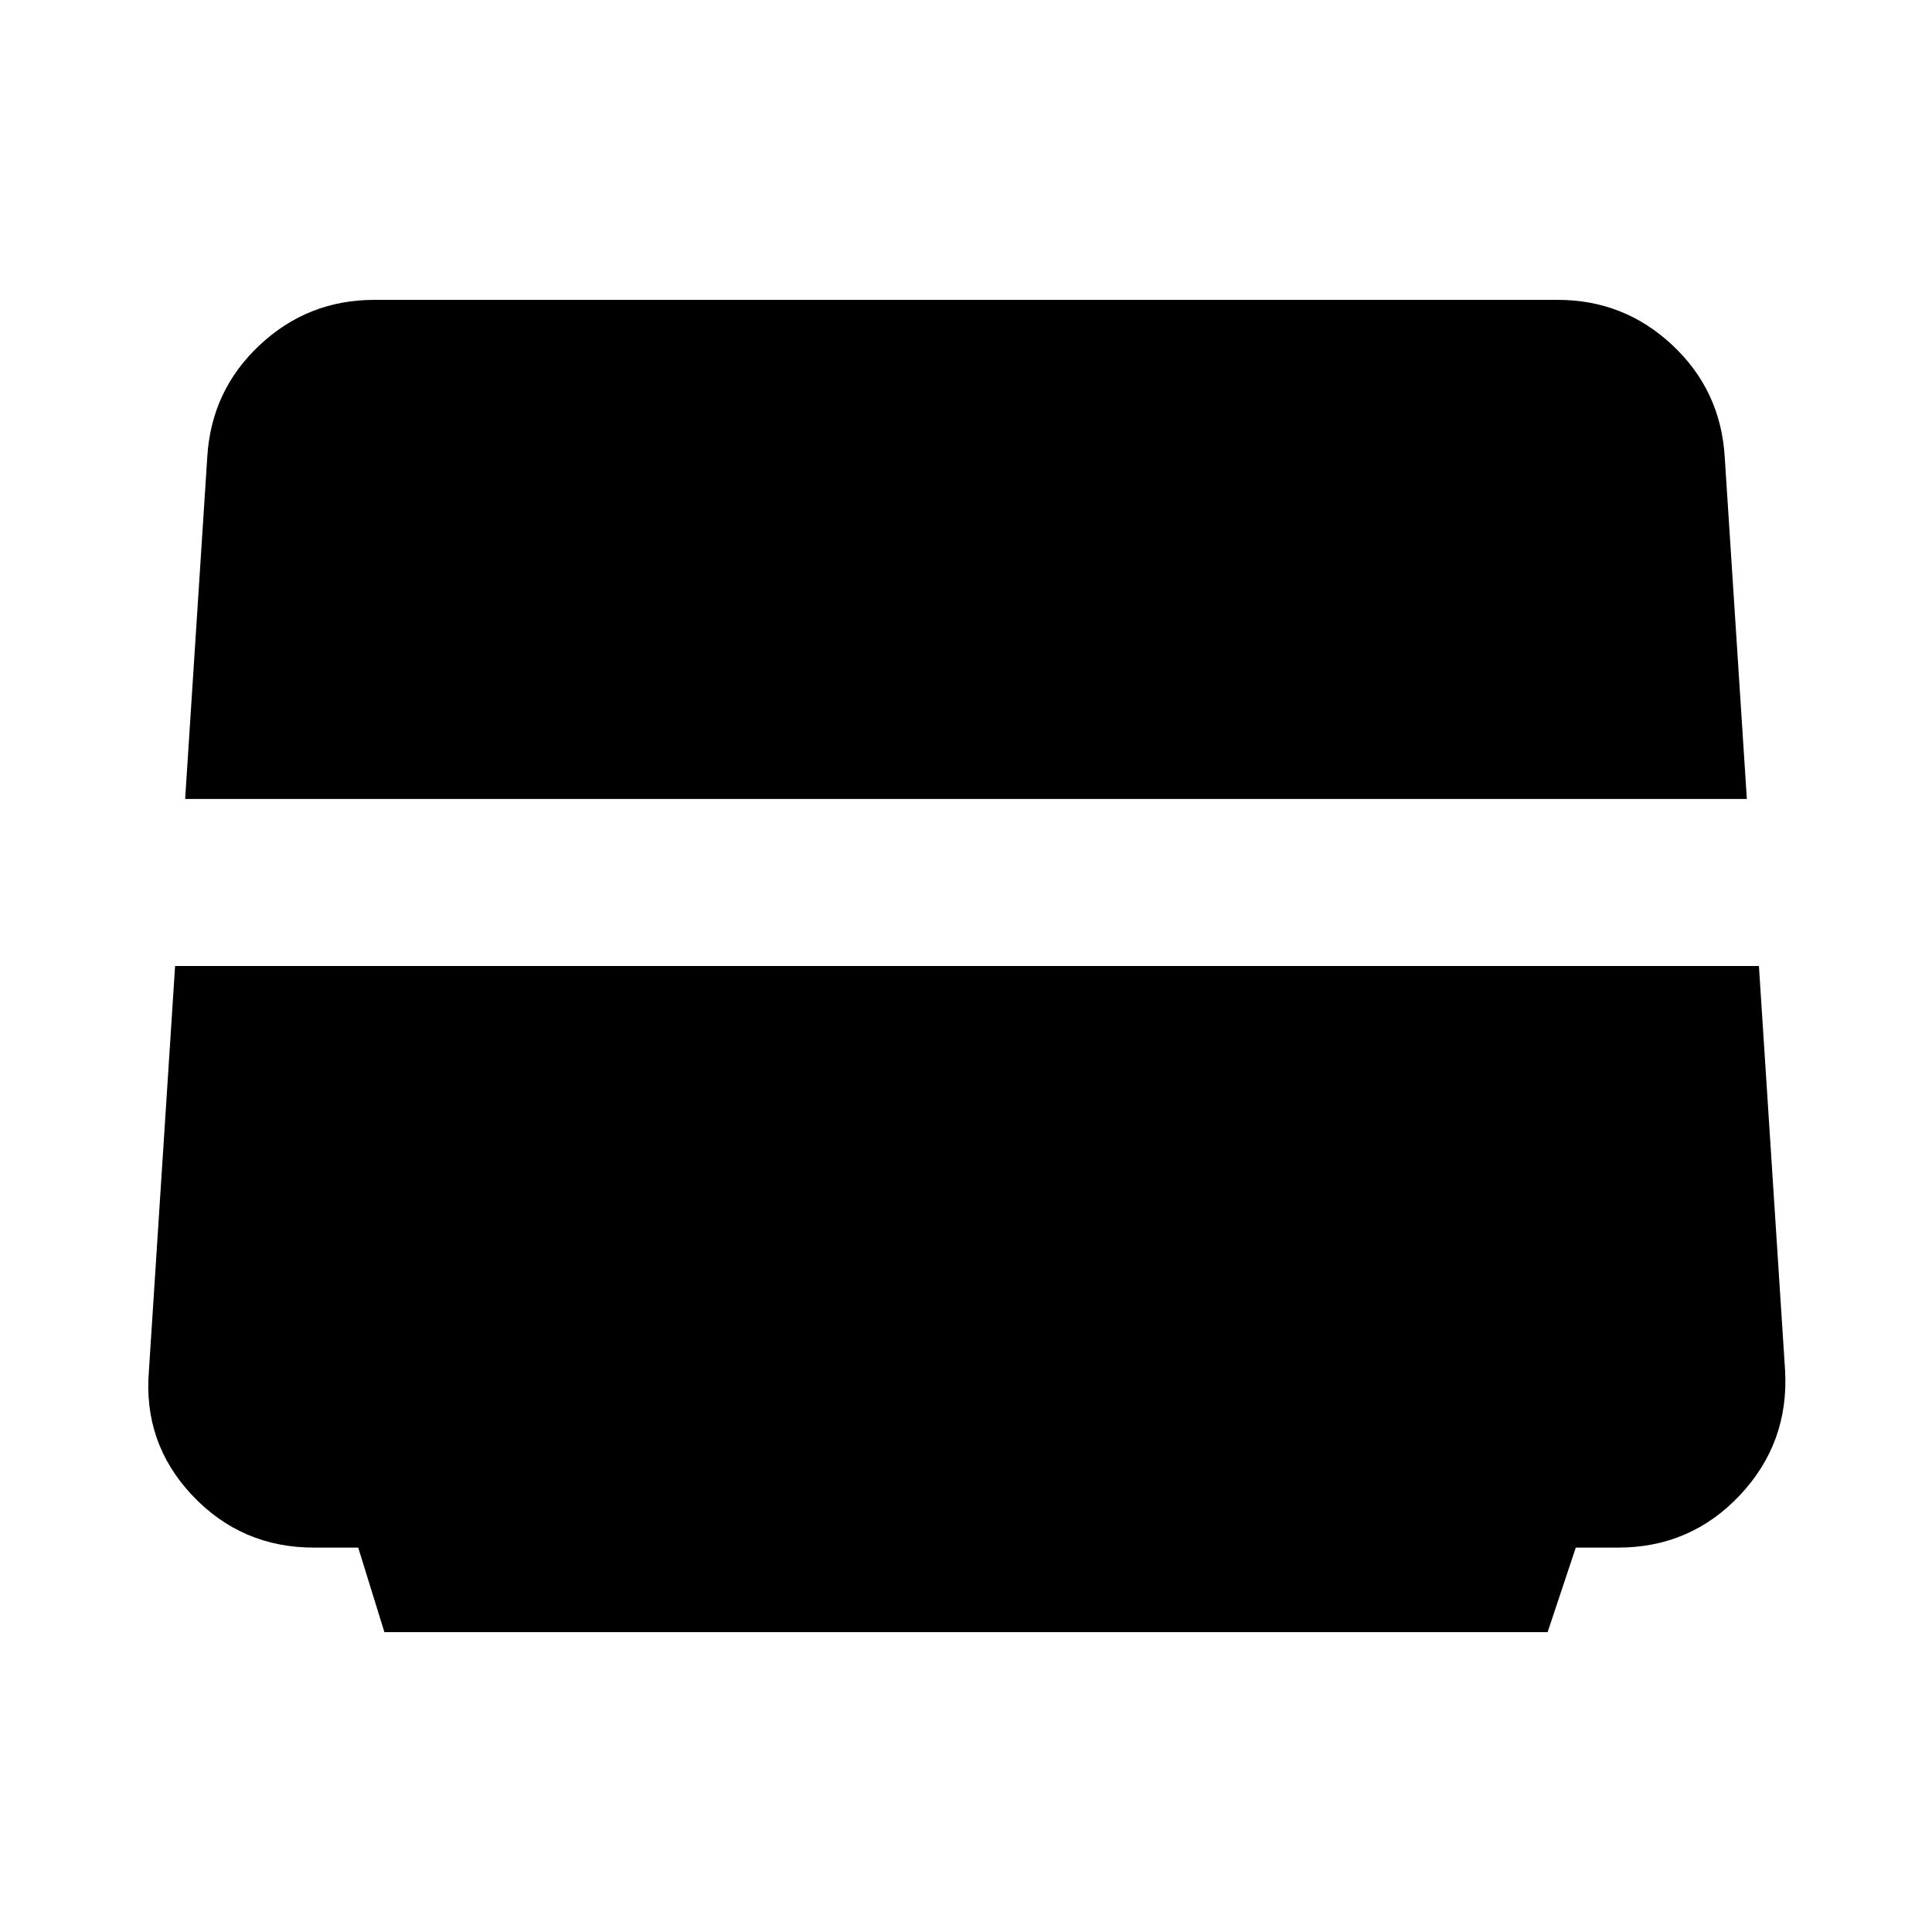 <svg xmlns="http://www.w3.org/2000/svg" width="48" height="48"><path d="m9.55 40.55-.65-2.1H7.8q-1.8 0-3.025-1.3-1.225-1.3-1.075-3.1L4.35 24H43.7l.65 10.05q.1 1.8-1.125 3.1t-3.025 1.3h-1.05l-.7 2.1zM4.6 19.85l.55-8.5q.1-1.65 1.3-2.775T9.3 7.45h29.4q1.65 0 2.85 1.125 1.2 1.125 1.3 2.775l.55 8.5z"/></svg>